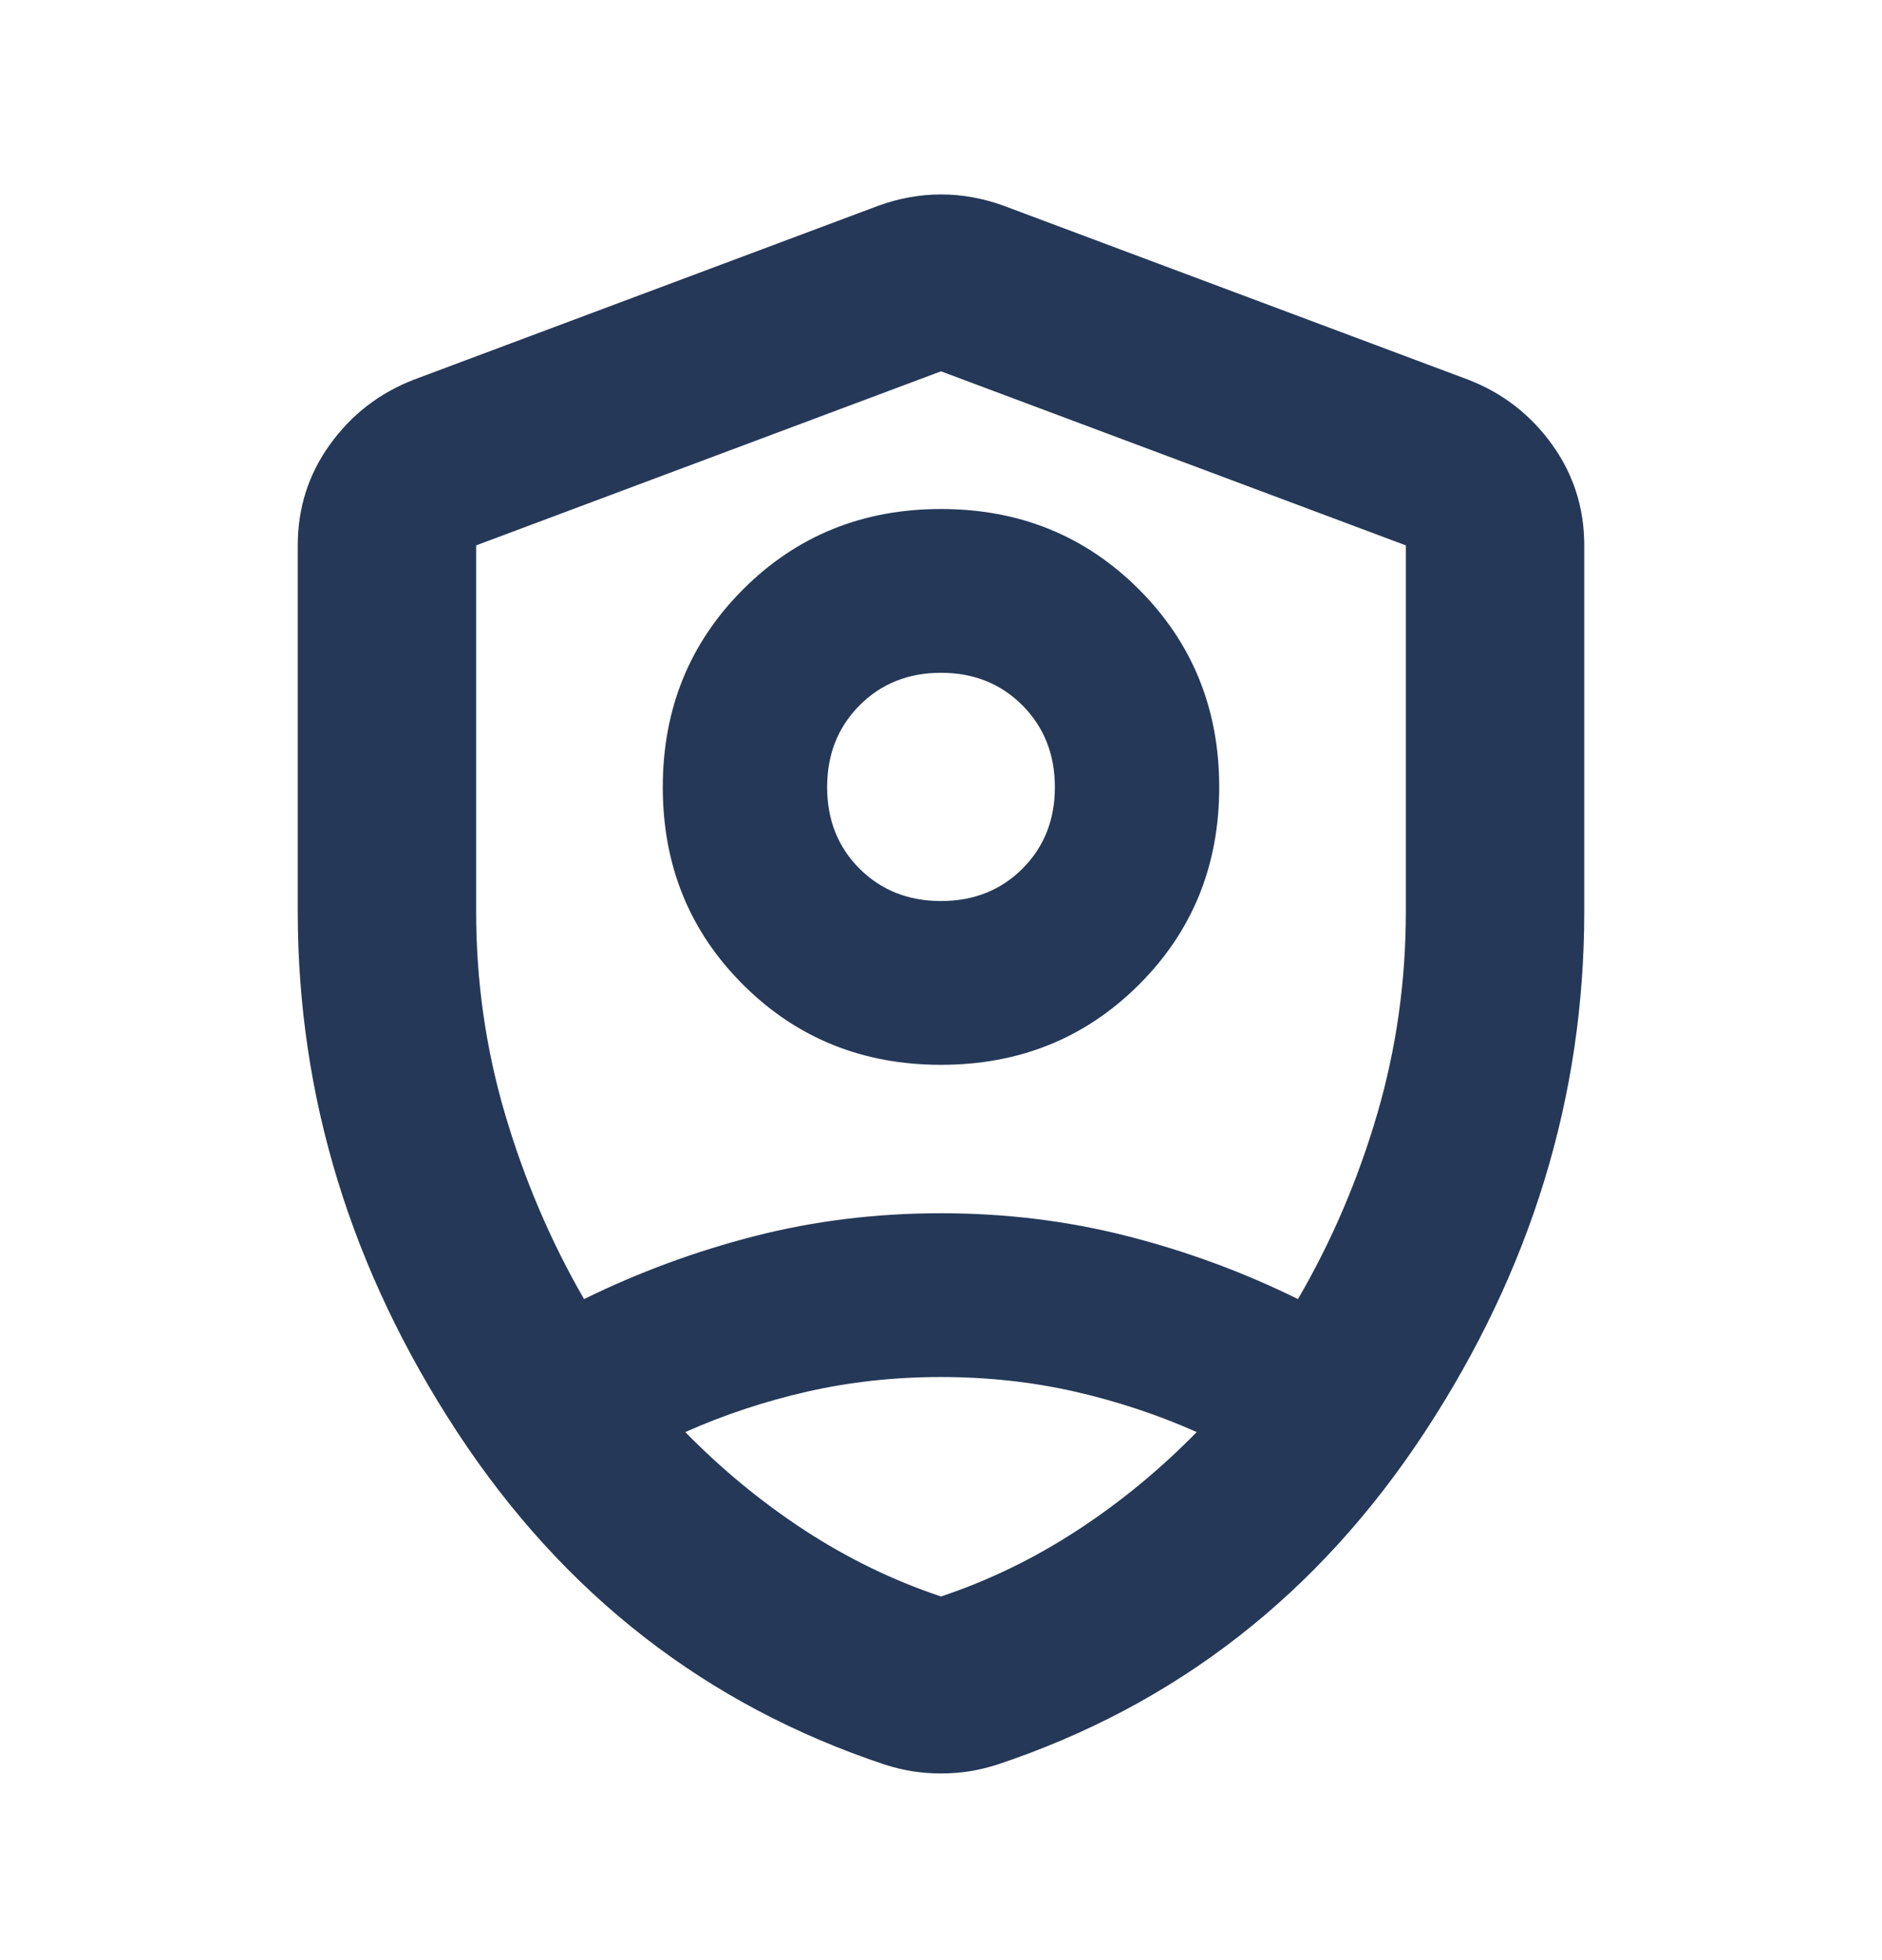 <svg width="24" height="25" viewBox="0 0 24 25" fill="none" xmlns="http://www.w3.org/2000/svg">
<path d="M12 13.581C11.001 13.581 10.16 13.241 9.477 12.56C8.794 11.879 8.452 11.039 8.452 10.04C8.452 9.04 8.794 8.199 9.477 7.516C10.16 6.833 11.001 6.492 12 6.492C12.999 6.492 13.84 6.833 14.523 7.516C15.206 8.199 15.548 9.04 15.548 10.04C15.548 11.039 15.206 11.879 14.523 12.56C13.84 13.241 12.999 13.581 12 13.581ZM12 11.492C12.417 11.492 12.764 11.354 13.039 11.079C13.315 10.803 13.452 10.457 13.452 10.04C13.452 9.622 13.315 9.275 13.039 8.997C12.764 8.72 12.417 8.581 12 8.581C11.583 8.581 11.236 8.72 10.961 8.997C10.685 9.275 10.548 9.622 10.548 10.04C10.548 10.457 10.685 10.803 10.961 11.079C11.236 11.354 11.583 11.492 12 11.492ZM12 4.736L6.072 6.956V11.627C6.072 12.515 6.195 13.377 6.441 14.211C6.687 15.045 7.022 15.831 7.448 16.569C8.144 16.227 8.87 15.959 9.627 15.765C10.384 15.571 11.175 15.474 12 15.474C12.821 15.474 13.612 15.571 14.373 15.765C15.134 15.959 15.86 16.227 16.552 16.569C16.982 15.831 17.318 15.045 17.562 14.211C17.806 13.377 17.928 12.515 17.928 11.627V6.956L12 4.736ZM12 17.563C11.408 17.563 10.841 17.625 10.298 17.748C9.755 17.872 9.235 18.044 8.739 18.265C9.21 18.746 9.719 19.164 10.266 19.521C10.812 19.877 11.39 20.158 12 20.362C12.61 20.158 13.188 19.877 13.734 19.521C14.281 19.164 14.79 18.746 15.261 18.265C14.765 18.044 14.245 17.872 13.702 17.748C13.159 17.625 12.592 17.563 12 17.563ZM12 22.619C11.871 22.619 11.749 22.609 11.633 22.591C11.517 22.572 11.401 22.544 11.285 22.507C9.007 21.749 7.19 20.336 5.832 18.267C4.475 16.198 3.797 13.985 3.797 11.627V6.956C3.797 6.48 3.933 6.051 4.207 5.67C4.481 5.289 4.837 5.013 5.276 4.843L11.204 2.623C11.466 2.528 11.731 2.48 12 2.48C12.269 2.48 12.534 2.528 12.796 2.623L18.724 4.843C19.163 5.013 19.519 5.289 19.793 5.67C20.067 6.051 20.203 6.48 20.203 6.956V11.627C20.203 13.985 19.525 16.198 18.168 18.267C16.81 20.336 14.993 21.749 12.715 22.507C12.599 22.544 12.483 22.572 12.367 22.591C12.251 22.609 12.129 22.619 12 22.619Z" fill="#253858"/>
</svg>
